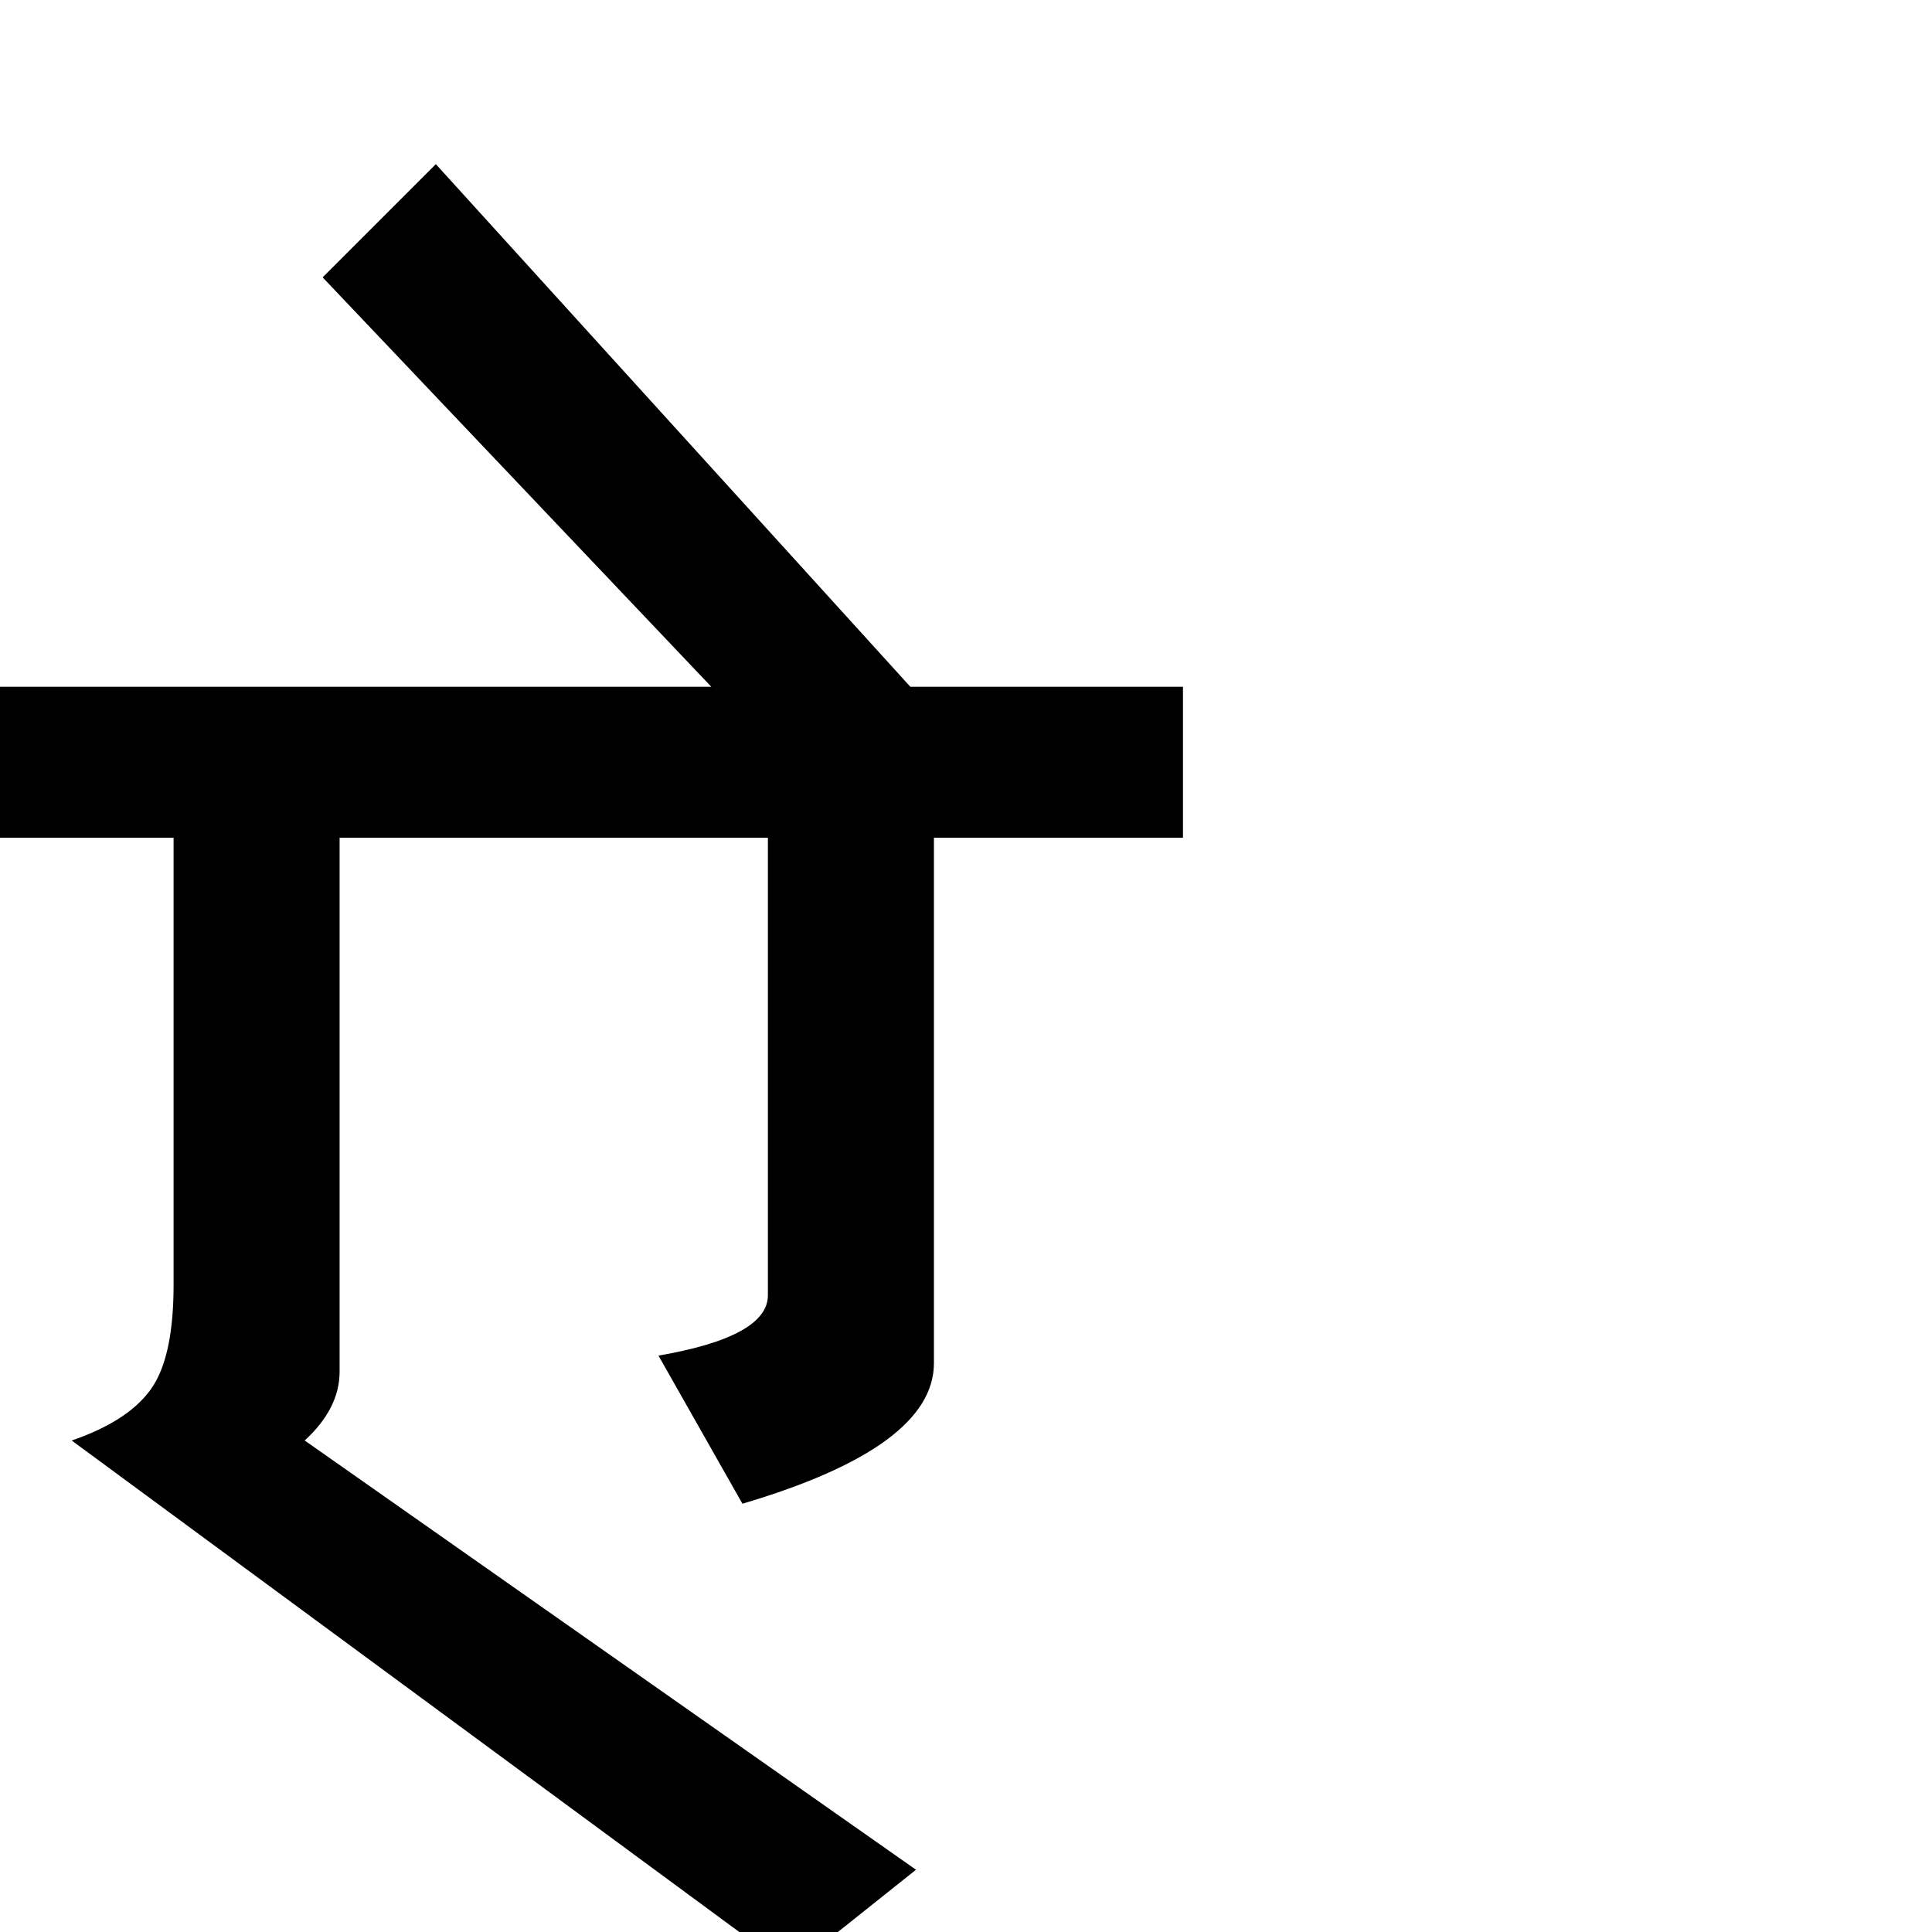 <?xml version="1.0" standalone="no"?>
<!DOCTYPE svg PUBLIC "-//W3C//DTD SVG 1.1//EN" "http://www.w3.org/Graphics/SVG/1.1/DTD/svg11.dtd" >
<svg viewBox="-2 -410 2048 2048">
  <g transform="matrix(1 0 0 -1 0 1638)">
   <path fill="currentColor"
d="M1252 1160h-264v-557q0 -89 -203 -149l-89 157q116 20 116 64v485h-454v-566q0 -39 -37 -73l648 -455l-133 -106l-762 561q64 22 87 59q21 34 21 106v474h-184v160h754l-412 434l120 120l503 -554h289v-160zM614 1247zM900 1247zM614 86z" />
  </g>

</svg>
